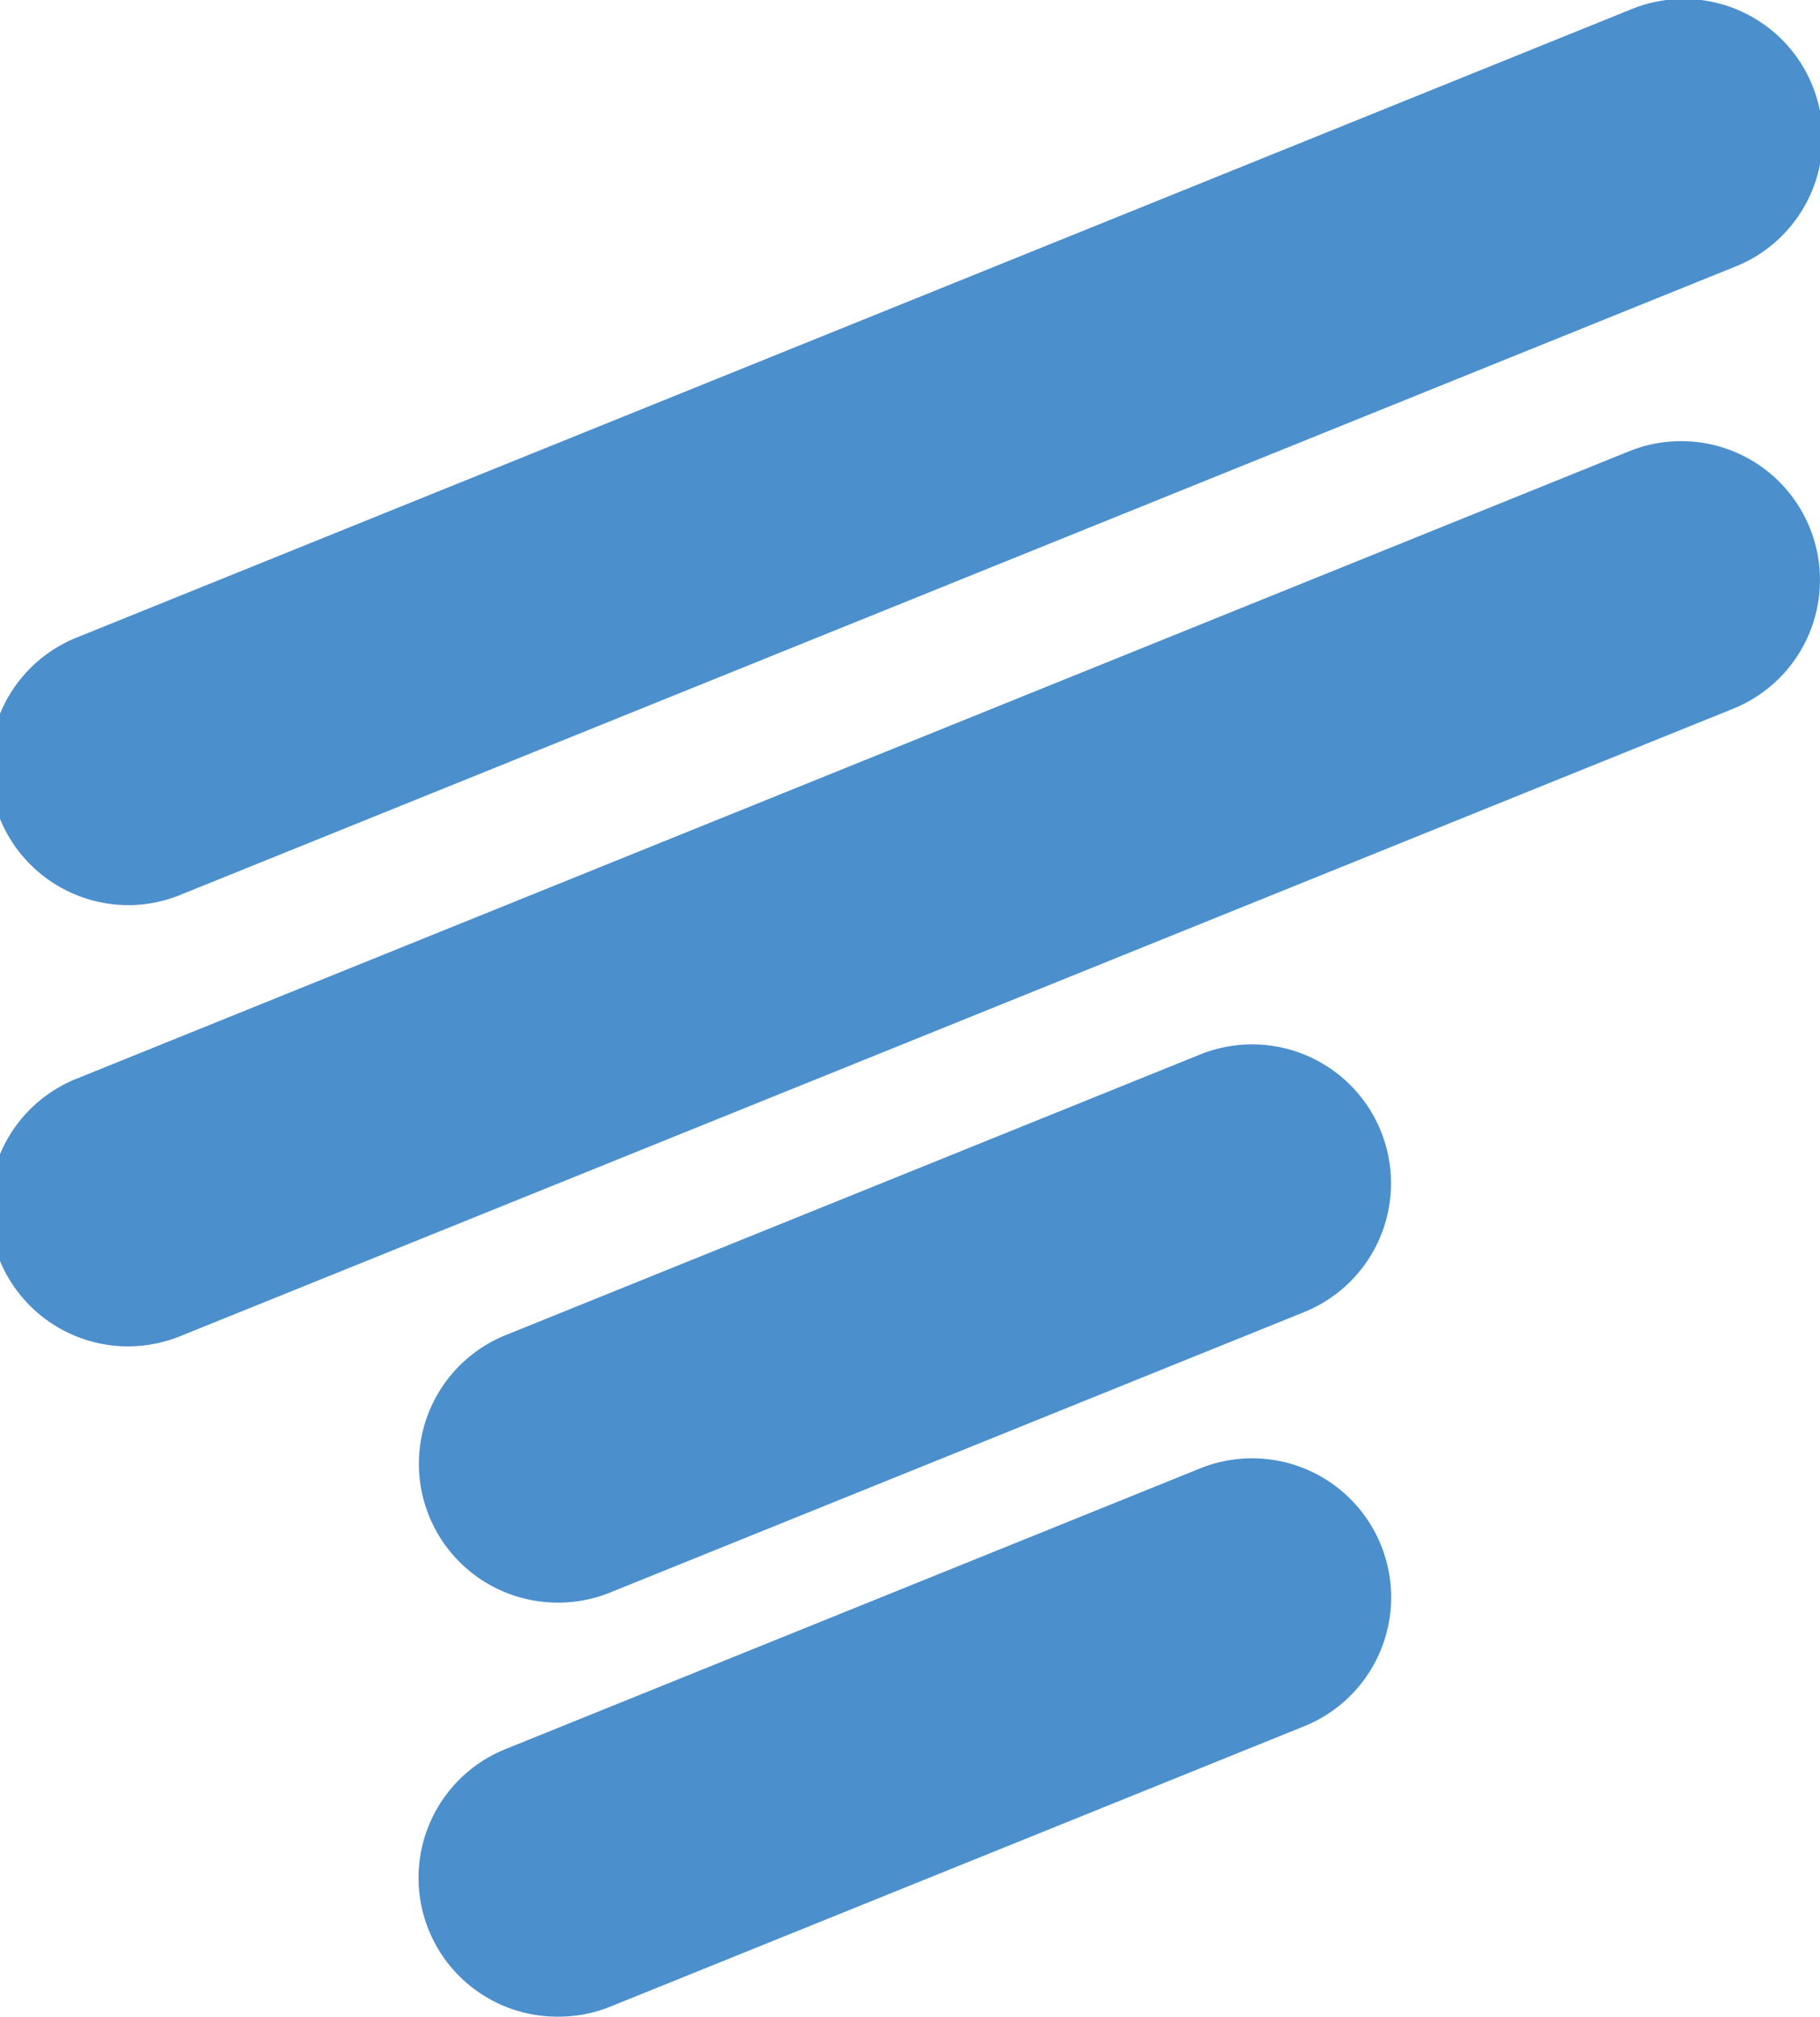 <svg
    id="Layer_1"
    data-name="Layer 1"
    xmlns="http://www.w3.org/2000/svg"
    viewBox="0 0 131.15 145.29"
  >
    <title>T_logo</title>
    <g>
      <path
        d="M9.28,65.21A10,10,0,0,1,5.53,45.93L117.4.73a10,10,0,1,1,7.49,18.54L13,64.47A9.93,9.93,0,0,1,9.28,65.21Z"
        fill="#4b8fcd"
      />
      <path
        d="M9.28,97A10,10,0,0,1,5.53,77.71L117.4,32.51a10,10,0,1,1,7.49,18.55L13,96.26A10.11,10.11,0,0,1,9.28,97Z"
        fill="#4b8fcd"
      />
      <path
        d="M40.21,115.46a10,10,0,0,1-3.75-19.28l50-20.2A10,10,0,0,1,94,94.52l-50,20.2A9.94,9.94,0,0,1,40.21,115.46Z"
        fill="#4b8fcd"
      />
      <path
        d="M40.21,145.29A10,10,0,0,1,36.46,126l50-20.2A10,10,0,0,1,94,124.36l-50,20.2A9.93,9.93,0,0,1,40.21,145.29Z"
        fill="#4b8fcd"
      />
    </g>
  </svg>